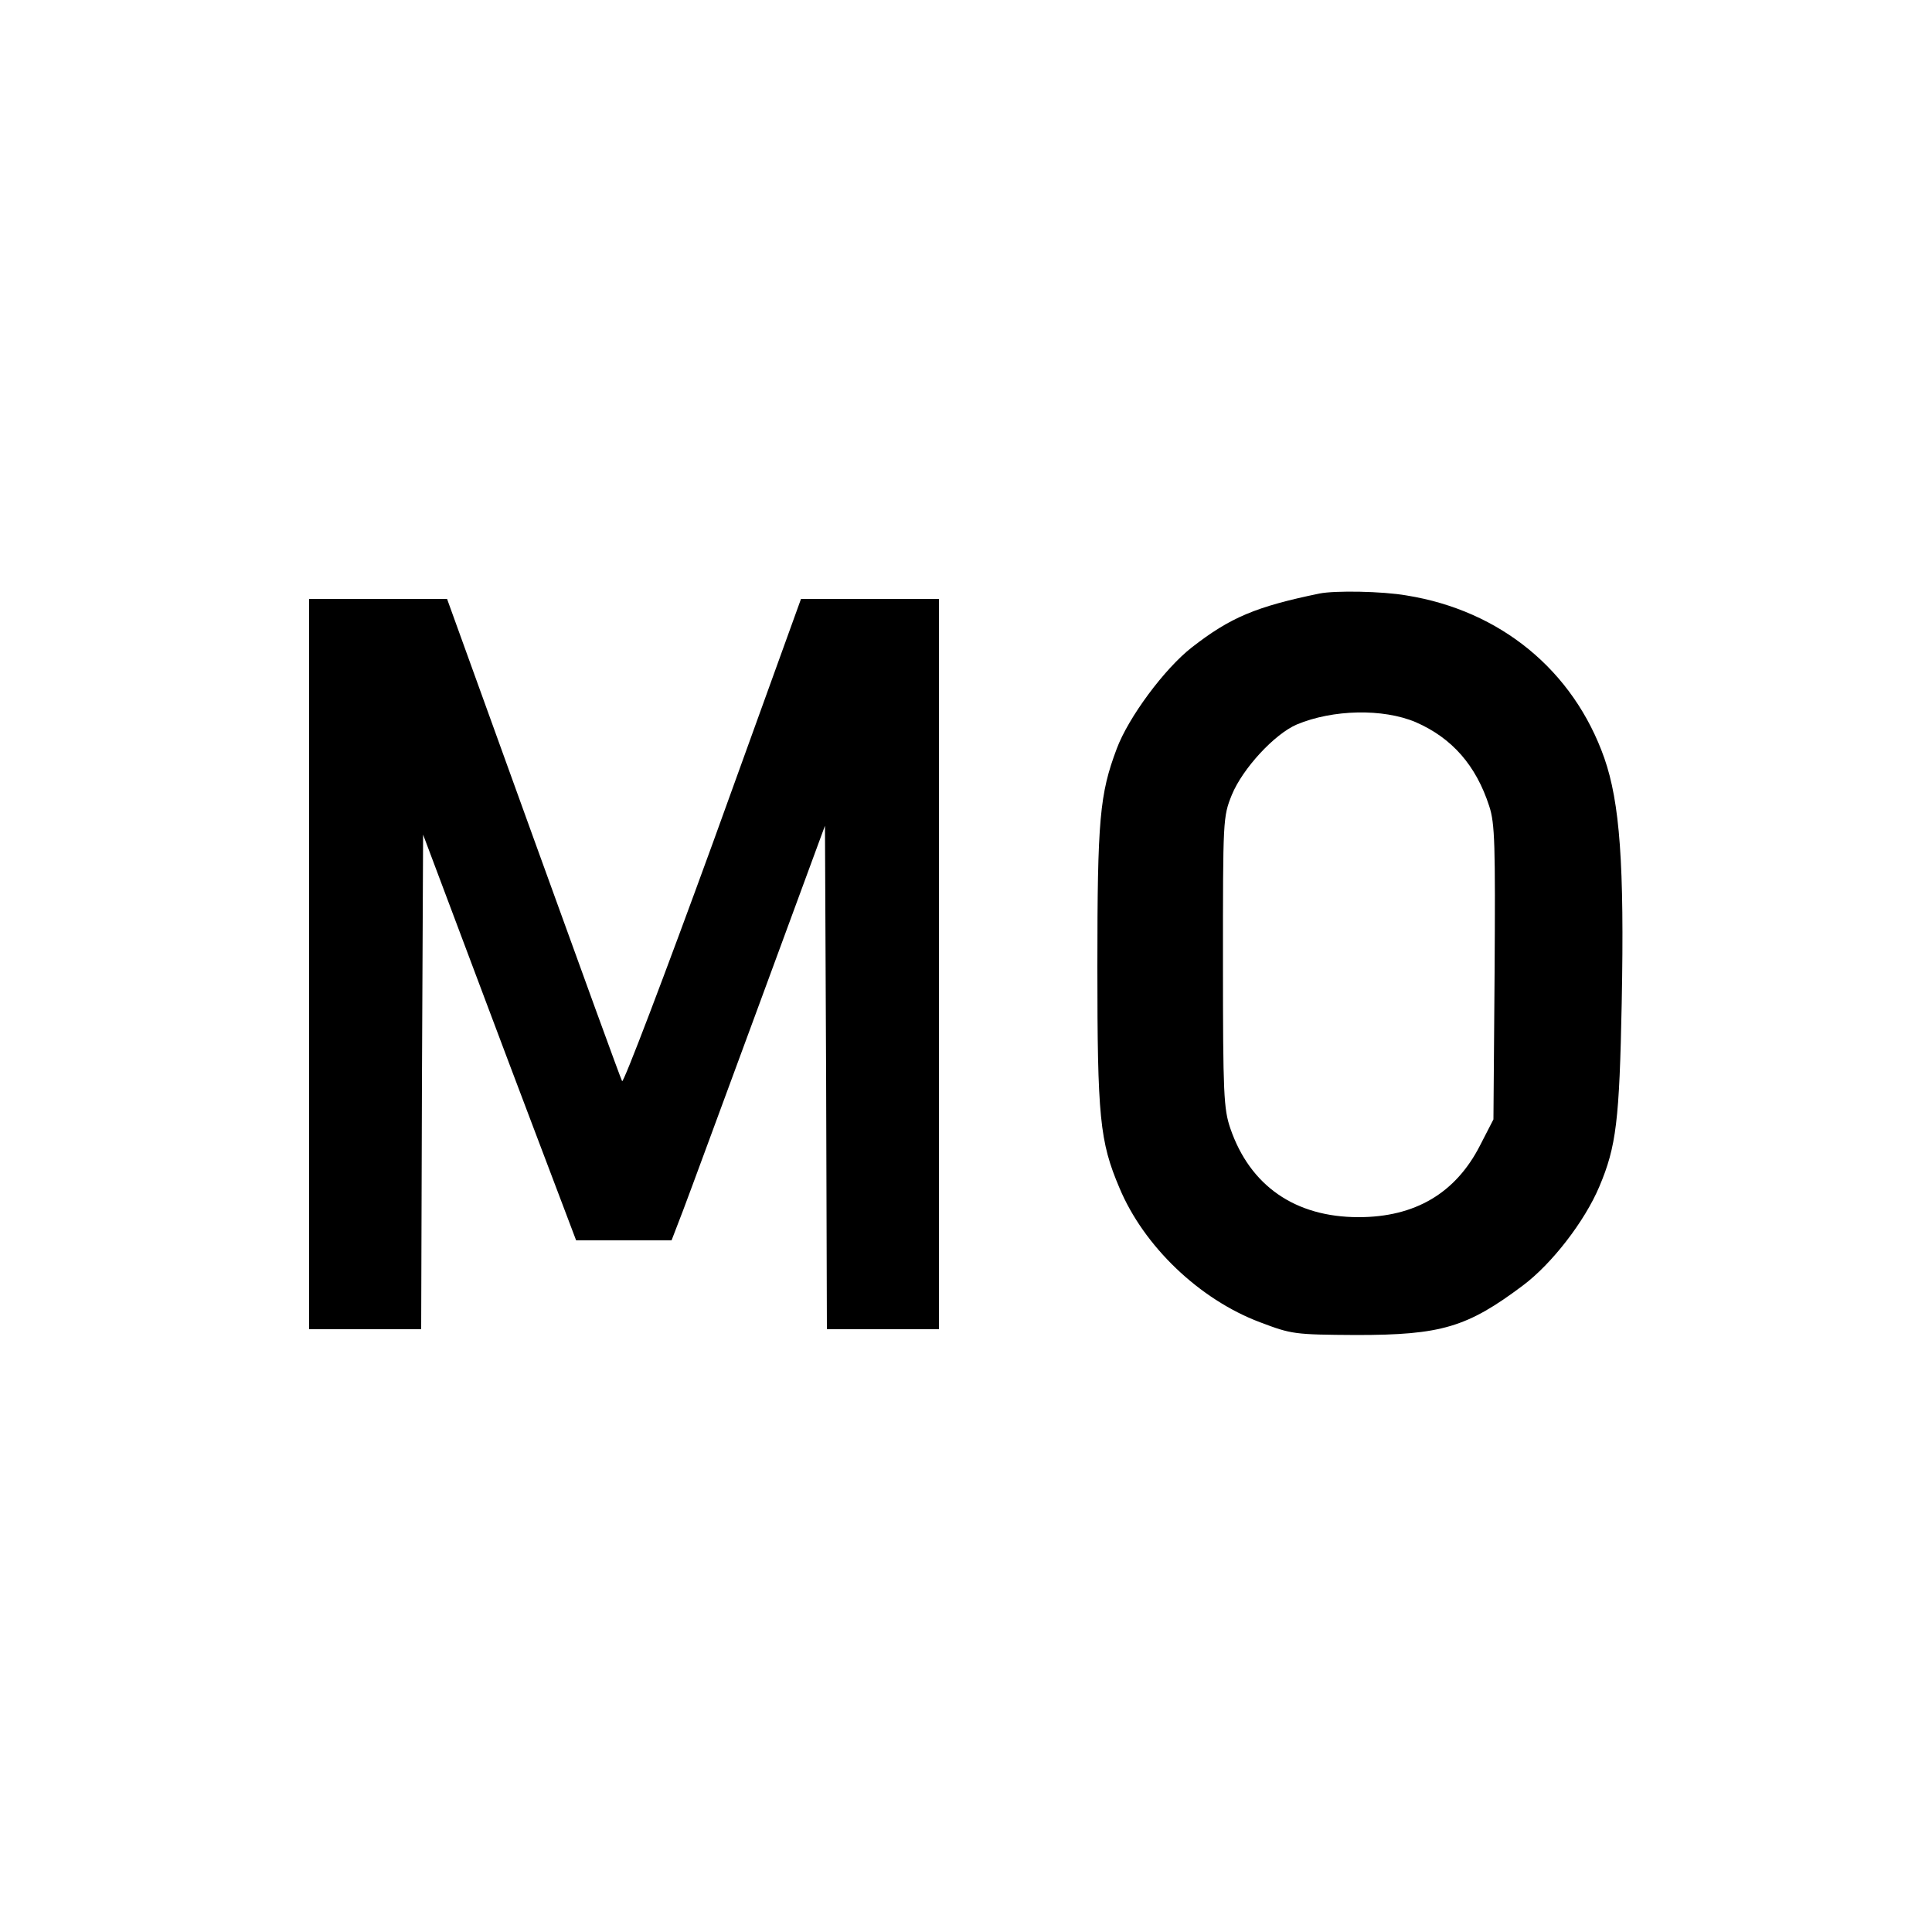 <?xml version="1.0" standalone="no"?>
<!DOCTYPE svg PUBLIC "-//W3C//DTD SVG 20010904//EN"
 "http://www.w3.org/TR/2001/REC-SVG-20010904/DTD/svg10.dtd">
<svg version="1.0" xmlns="http://www.w3.org/2000/svg"
 width="500pt" height="500pt" viewBox="0 0 500 500"
 preserveAspectRatio="xMidYMid meet">
<g transform="translate(0,500) scale(0.1,-0.1)"
fill="#000000" stroke="none">
<path d="M3415 3464 c-165 -34 -231 -62 -330 -139 -71 -55 -165 -182 -195
-263 -44 -117 -50 -182 -50 -563 0 -390 6 -453 57 -573 63 -151 207 -289 364
-348 82 -31 88 -32 249 -33 220 0 287 20 431 128 75 56 160 166 198 256 44
104 52 171 58 476 7 359 -5 518 -45 633 -80 227 -269 382 -512 421 -63 11
-185 13 -225 5z m249 -333 c94 -41 156 -112 190 -217 15 -45 16 -100 14 -431
l-3 -380 -35 -68 c-63 -123 -168 -185 -314 -185 -164 0 -281 81 -332 230 -17
50 -19 88 -19 430 0 370 0 376 23 433 28 68 110 157 168 182 93 39 223 42 308
6z"/>
<path d="M800 2505 l0 -945 145 0 145 0 2 640 3 640 159 -423 c87 -232 177
-468 198 -524 l39 -103 124 0 123 0 30 78 c16 42 105 284 198 536 l169 459 3
-652 2 -651 145 0 145 0 0 945 0 945 -178 0 -179 0 -228 -631 c-126 -346 -232
-624 -235 -617 -4 7 -107 291 -230 631 l-223 617 -179 0 -178 0 0 -945z"/>
</g>
</svg>
